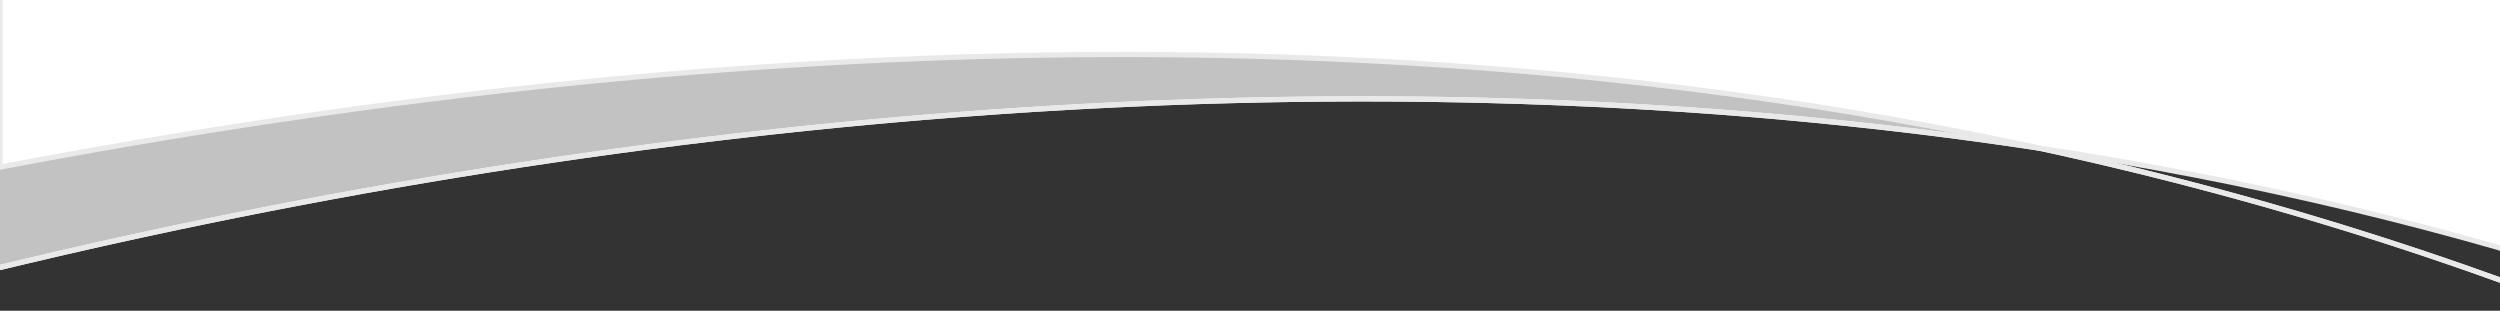 <svg width="1440" height="179" viewBox="0 0 1440 179" fill="none" xmlns="http://www.w3.org/2000/svg">
<rect x="0" y="0" width="1440" height="179" fill="#333333" stroke="none"/>
<g clip-path="url(#clip0_2837_1417)">
<path d="M1440 0V142.802C1353.47 117.952 1264.8 98.986 1174.82 85.28C763.644 -3.807 347.212 30.042 -1.938 96.632V0H1440Z" fill="white"/>
<path d="M1174.81 85.352C1263.69 104.595 1352.3 129.653 1440 161.287C1440.76 161.564 1441.52 161.841 1442.28 162.117" stroke="#E9E9E9" stroke-width="3" stroke-miterlimit="10"/>
<path d="M-4.707 155.194C-3.807 154.986 -2.838 154.709 -1.938 154.501C364.932 65.83 781.987 25.474 1174.82 85.35" stroke="#E9E9E9" stroke-width="3" stroke-miterlimit="10"/>
<path d="M1442.28 143.497C1441.52 143.289 1440.76 143.082 1440 142.805" stroke="#E9E9E9" stroke-width="3" stroke-miterlimit="10"/>
<path opacity="0.7" d="M-1.178 96.285L-0.001 154.016C-0.001 154.016 307.062 80.226 582.561 63.406C743.915 53.576 921.328 60.083 921.328 60.083C1044.19 63.406 1199.6 90.678 1199.6 90.678C1116.11 69.428 999.686 49.354 855.983 38.901C764.75 32.325 695.46 29.834 631.5 31.079C459.971 34.402 323.329 39.524 -1.178 96.285Z" fill="white"/>
<path d="M1442.28 162.114C948.395 -17.029 423.355 15.505 -1.938 96.631" stroke="#E9E9E9" stroke-width="3" stroke-miterlimit="10"/>
<path d="M1442.28 143.495C976.359 9.137 447.512 45.478 -4.707 155.193" stroke="#E9E9E9" stroke-width="3" stroke-miterlimit="10"/>
<path d="M0 -1.246V96.078" stroke="#E9E9E9" stroke-width="3" stroke-miterlimit="10"/>
</g>
<defs>
<clipPath id="clip0_2837_1417">
<rect width="1440" height="178.52" fill="white"/>
</clipPath>
</defs>
</svg>
